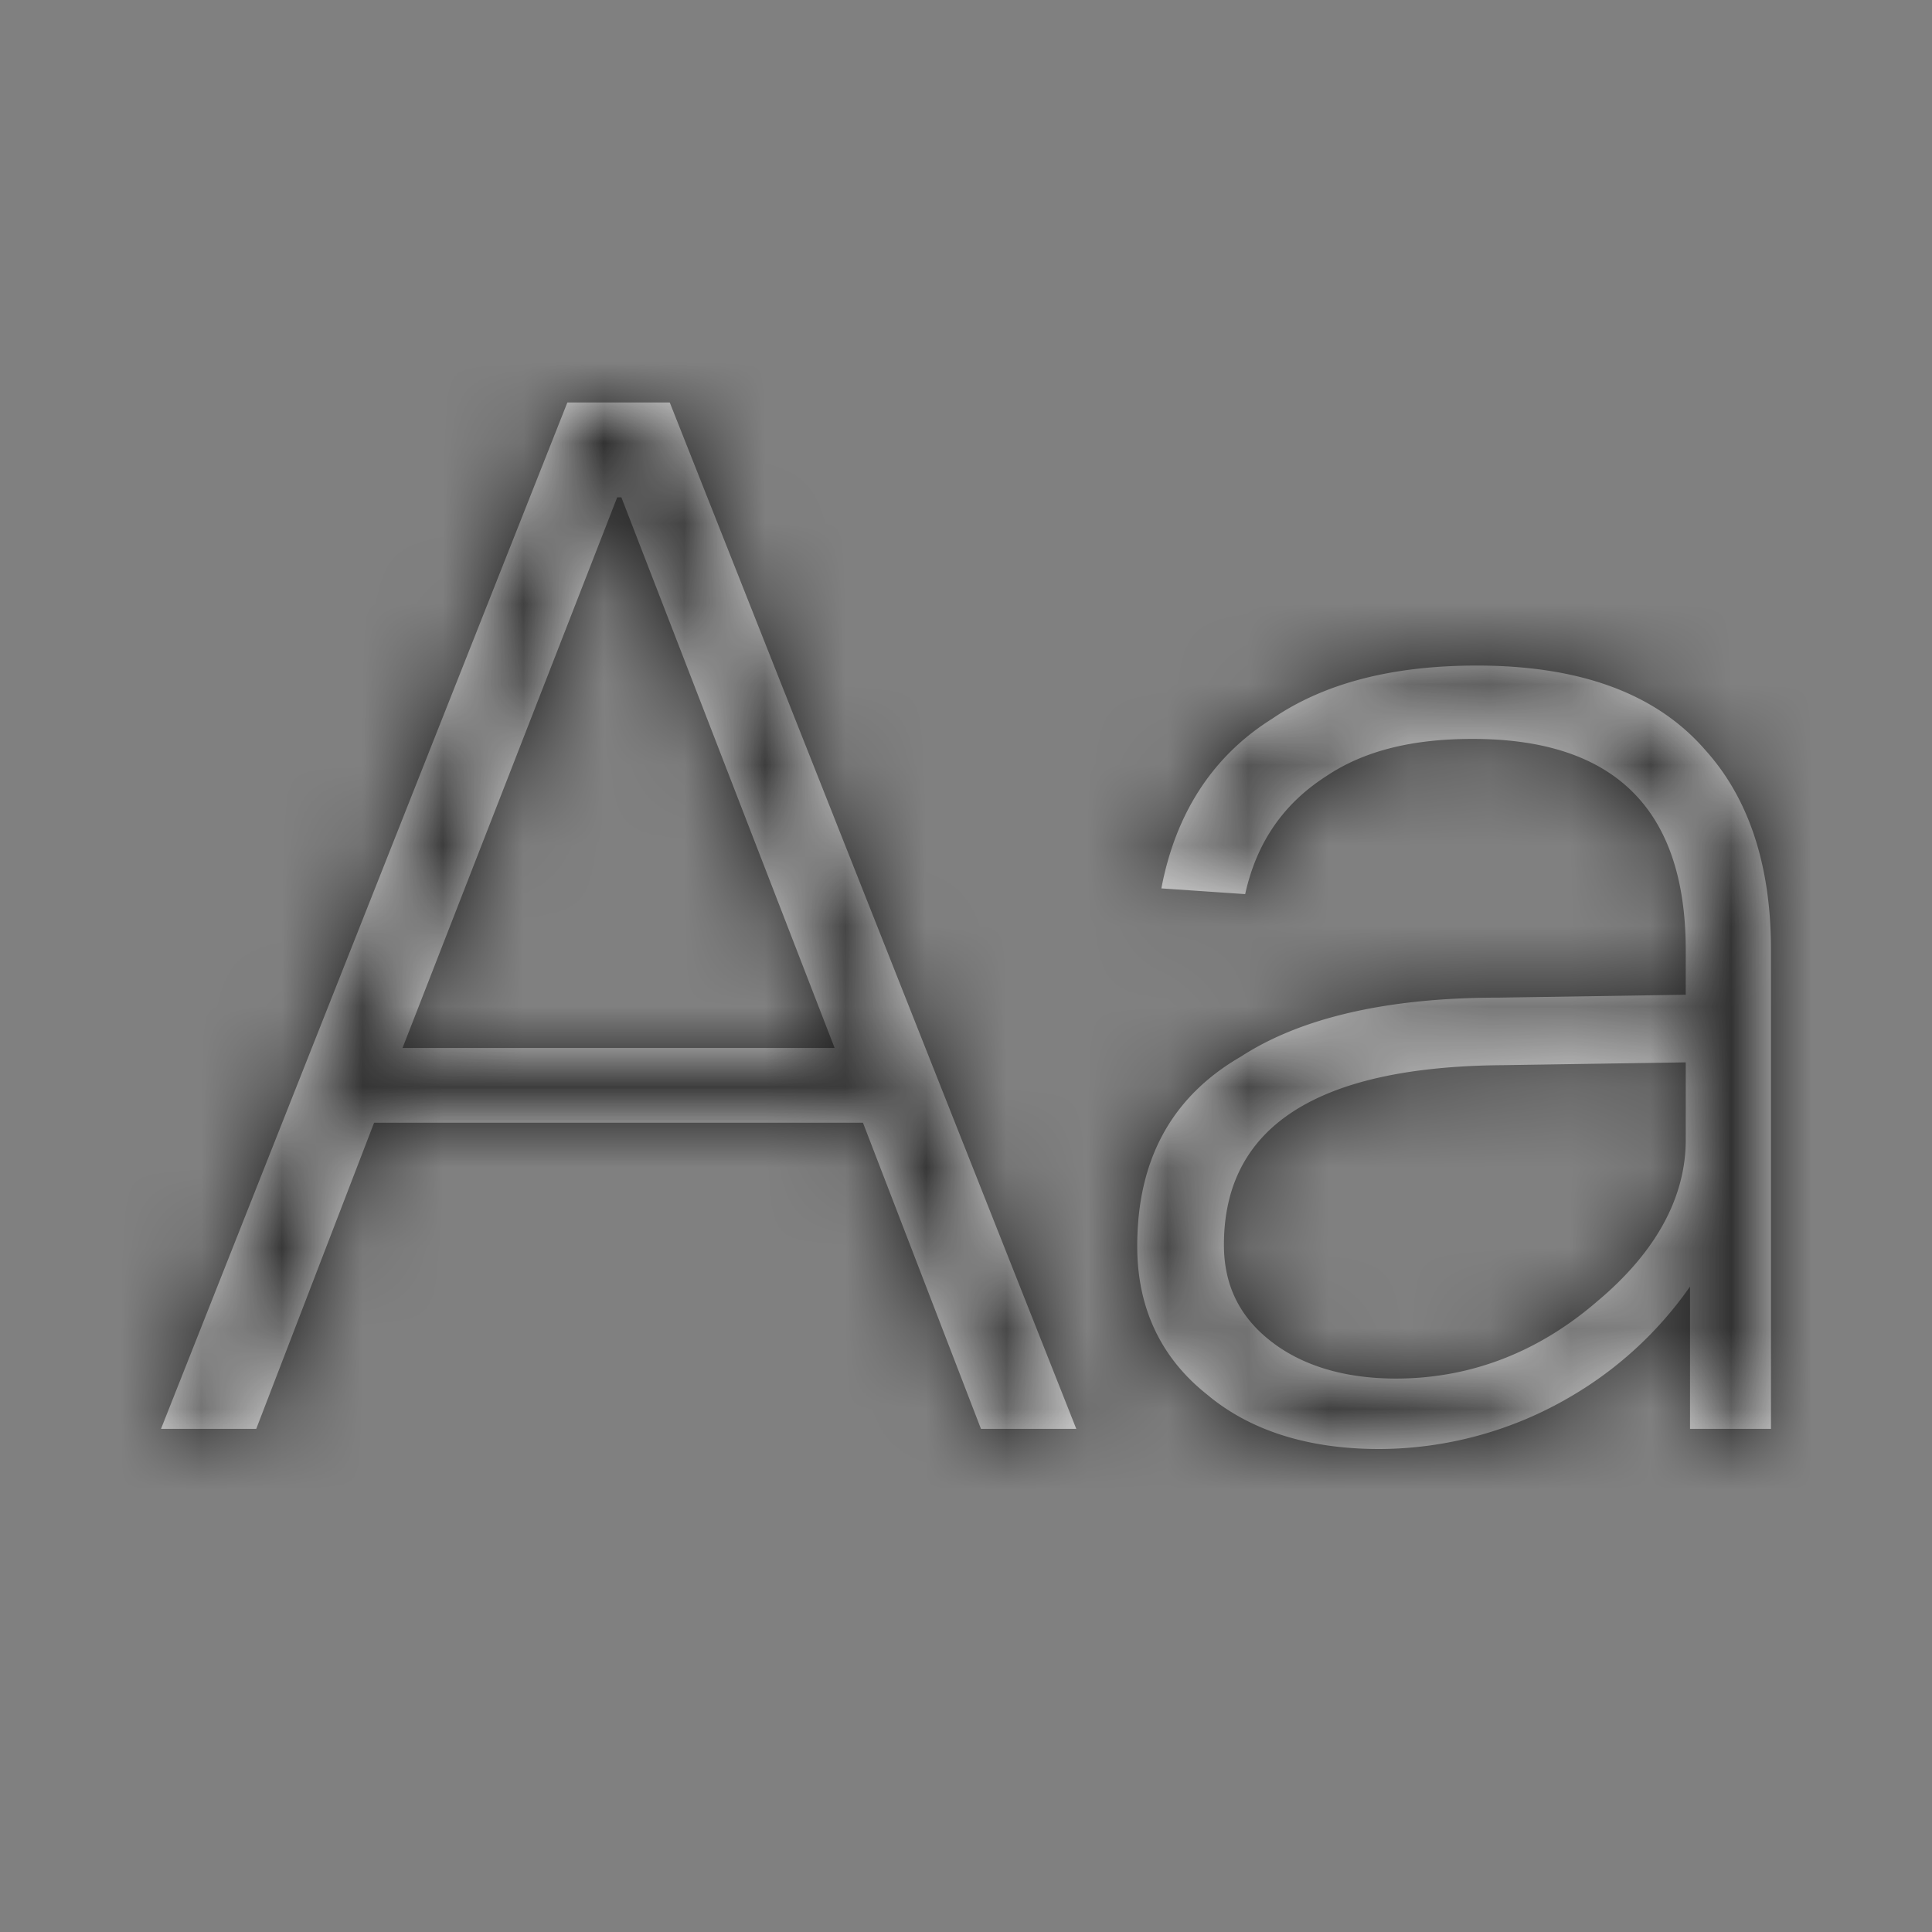 <svg xmlns="http://www.w3.org/2000/svg" xmlns:xlink="http://www.w3.org/1999/xlink" width="24" height="24" viewBox="0 0 24 24">
    <rect x="0" y="0" width="24" height="24" fill="#808080" stroke="none"/>
    <defs>
        <path id="a" d="M5.048 0H6.32l5.05 12.75h-1.184L8.72 8.947H2.647L1.183 12.75H0L5.048 0zM3.001 8.018h5.367l-2.649-6.84h-.052L3 8.019zm13.345-4.75c1.27 0 2.225.34 2.841 1.053.53.59.813 1.411.813 2.483v5.946h-1.006v-1.768a4.685 4.685 0 0 1-1.466 1.357 4.71 4.71 0 0 1-2.4.661c-.883 0-1.606-.232-2.136-.679-.583-.463-.865-1.089-.865-1.84 0-1.07.424-1.856 1.289-2.356.742-.482 1.818-.732 3.195-.732l2.33-.036v-.553c0-1.75-.883-2.625-2.648-2.625-.741 0-1.341.143-1.818.463-.53.34-.865.822-1.007 1.465l-1.041-.071c.176-.93.636-1.644 1.377-2.108.653-.446 1.5-.66 2.542-.66zm2.595 4.929l-2.278.035c-2.311.018-3.459.768-3.459 2.232 0 .5.194.894.583 1.197.388.304.917.464 1.553.464.918 0 1.765-.321 2.507-.964.723-.607 1.094-1.286 1.094-2v-.964z"/>
    </defs>
    <g fill="none" fill-rule="evenodd" transform="translate(2 5)">
        <mask id="b" fill="#fff">
            <use xlink:href="#a"/>
        </mask>
        <use fill="#FFF" fill-opacity=".78" xlink:href="#a"/>
        <g fill="#000" fill-opacity=".78" mask="url(#b)">
            <path d="M-2-5h24v24H-2z"/>
        </g>
    </g>
</svg>

